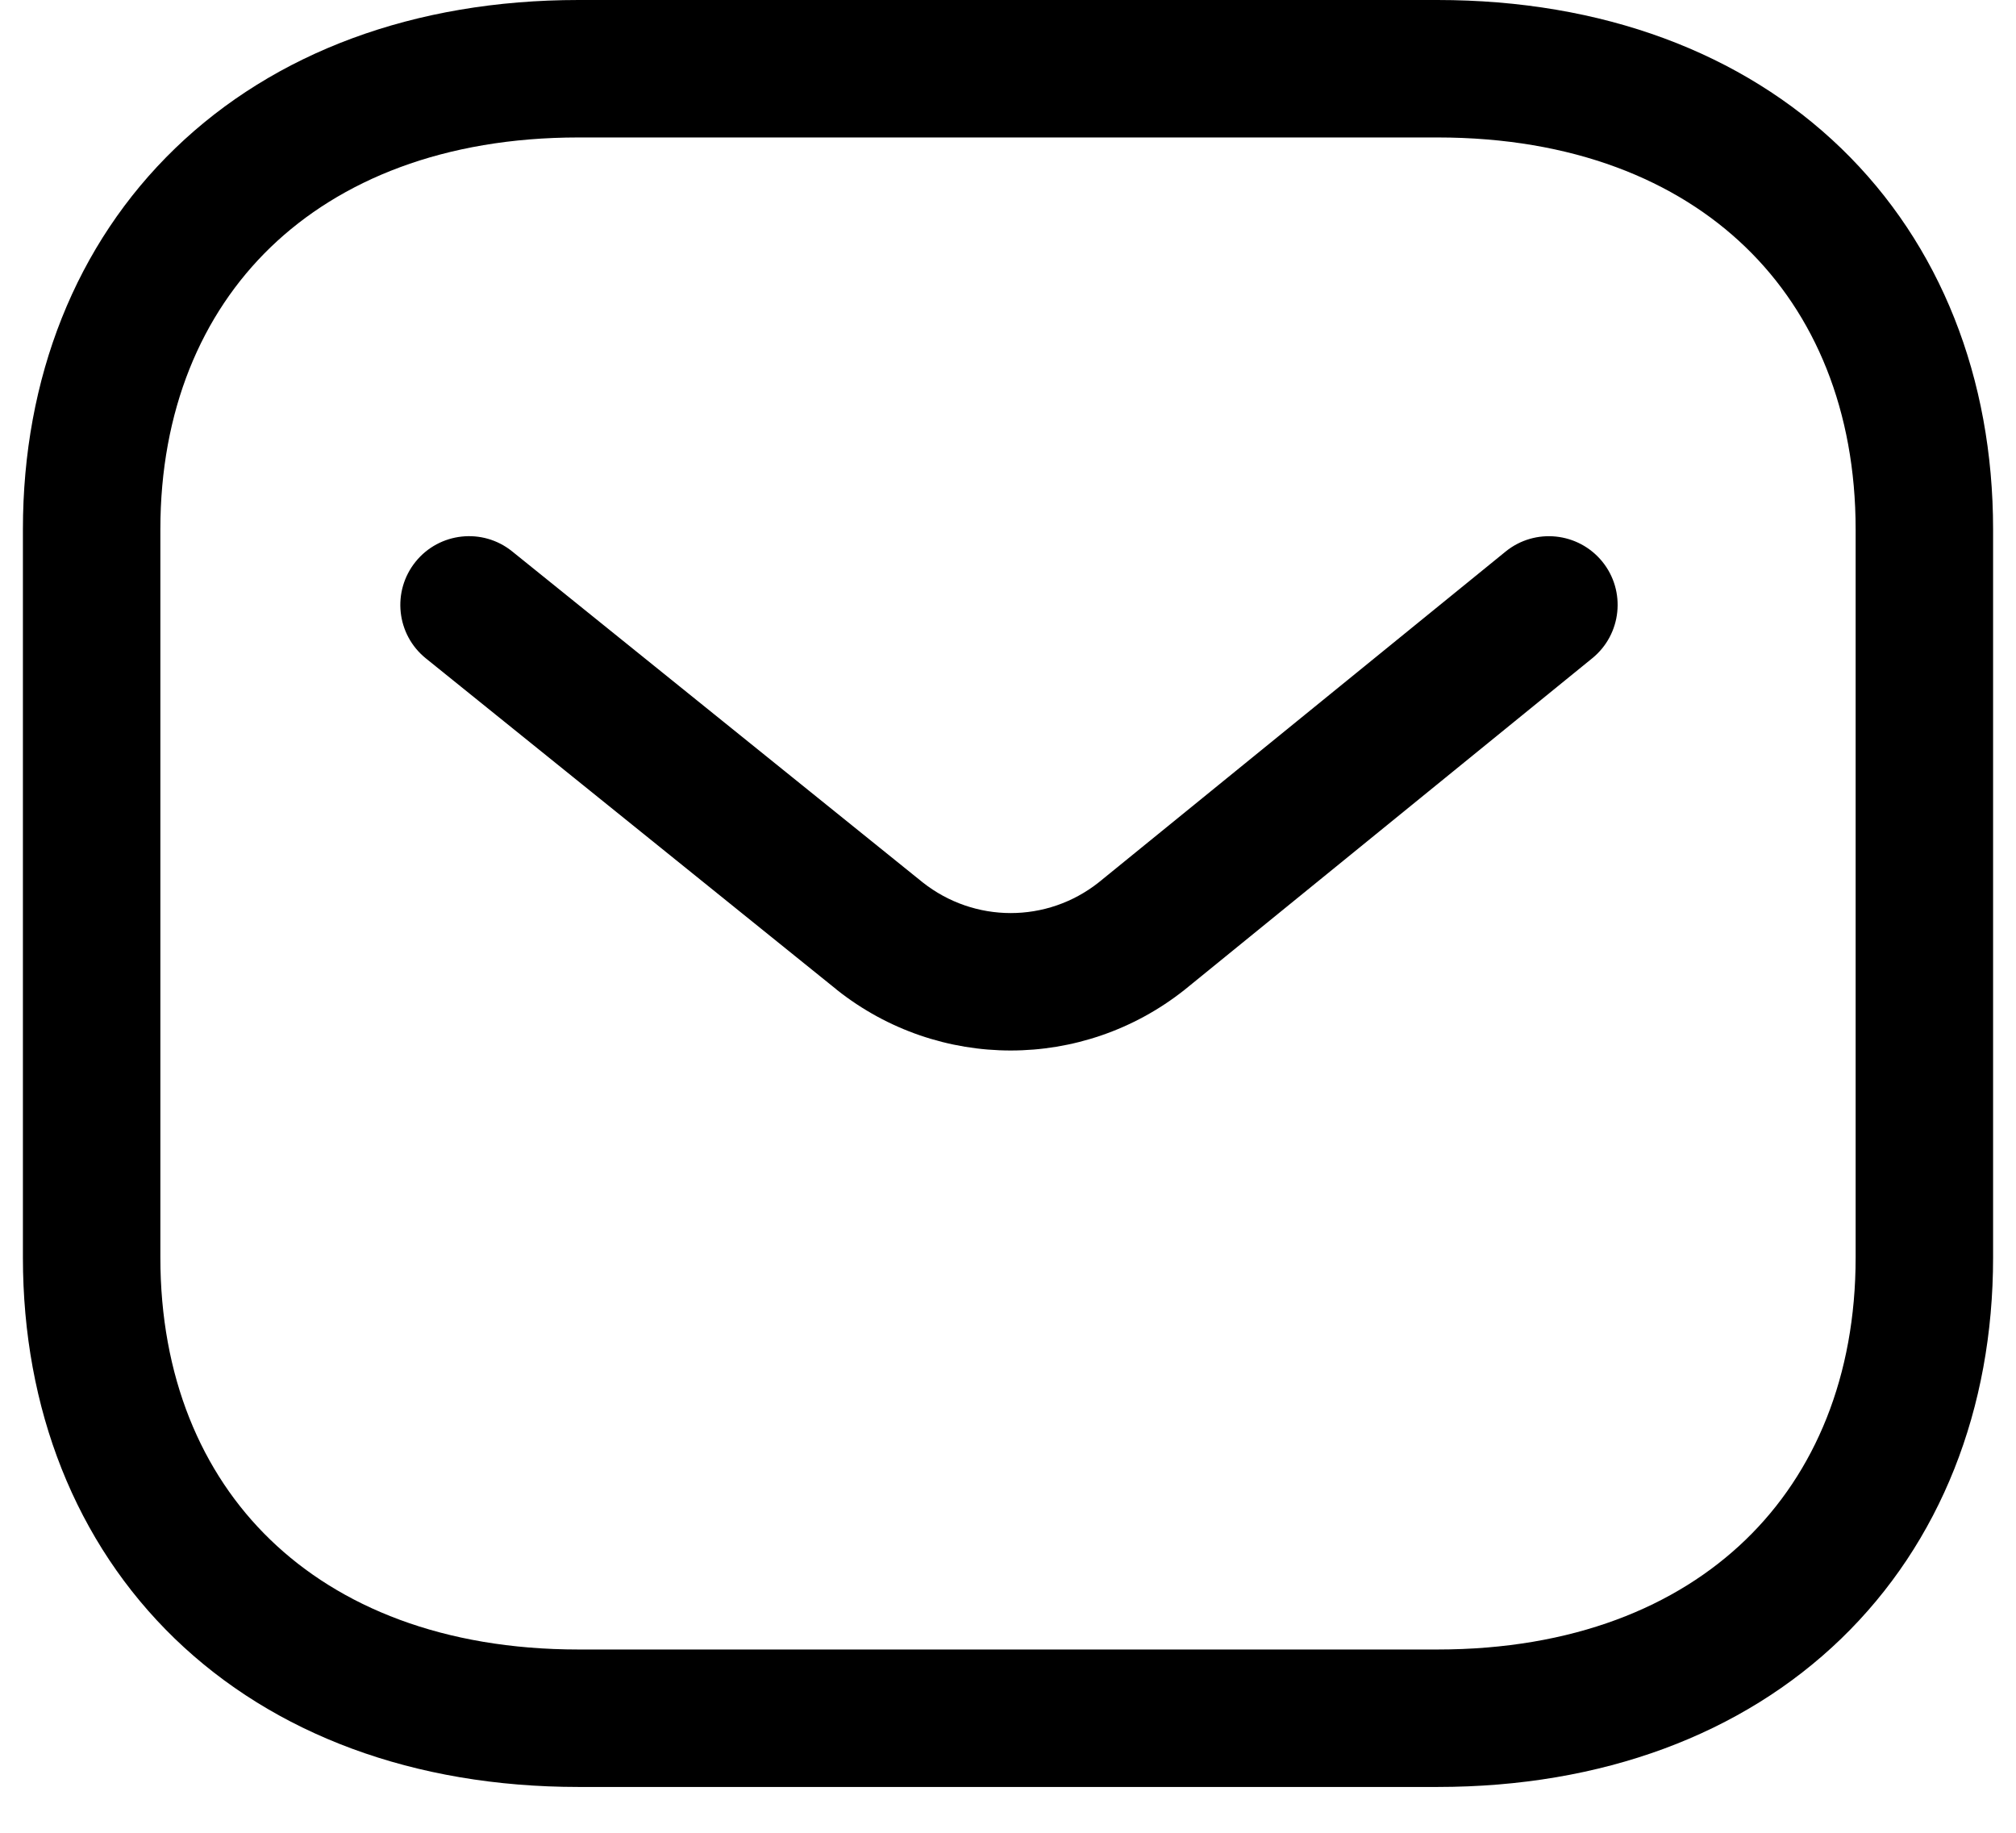 <svg width="22" height="20" viewBox="0 0 22 20" fill="none" xmlns="http://www.w3.org/2000/svg">
<path fill-rule="evenodd" clip-rule="evenodd" d="M4.535 6.13C4.795 5.808 5.267 5.757 5.589 6.017L10.068 9.628C10.633 10.075 11.425 10.076 11.99 9.629L16.43 6.019C16.751 5.758 17.223 5.807 17.485 6.128C17.746 6.449 17.697 6.922 17.376 7.183L12.926 10.802C11.813 11.684 10.246 11.684 9.133 10.802L9.129 10.798L4.648 7.185C4.325 6.925 4.275 6.453 4.535 6.13Z" fill="black"/>
<path fill-rule="evenodd" clip-rule="evenodd" d="M1.911 1.619C2.993 0.574 4.519 0 6.314 0H15.686C17.485 0 19.012 0.574 20.093 1.619C21.175 2.666 21.75 4.126 21.75 5.777V13.723C21.75 15.374 21.175 16.834 20.093 17.881C19.012 18.926 17.485 19.5 15.686 19.5H6.314C4.515 19.5 2.989 18.926 1.907 17.881C0.825 16.834 0.25 15.374 0.25 13.723V5.777C0.25 4.125 0.828 2.665 1.911 1.619ZM2.953 2.698C2.196 3.429 1.75 4.483 1.75 5.777V13.723C1.75 15.018 2.194 16.072 2.95 16.802C3.707 17.534 4.837 18 6.314 18H15.686C17.163 18 18.293 17.534 19.05 16.802C19.806 16.072 20.25 15.018 20.25 13.723V5.777C20.25 4.482 19.806 3.428 19.05 2.698C18.293 1.966 17.163 1.5 15.686 1.5H6.314C4.842 1.5 3.712 1.966 2.953 2.698Z" fill="black"/>
</svg>
